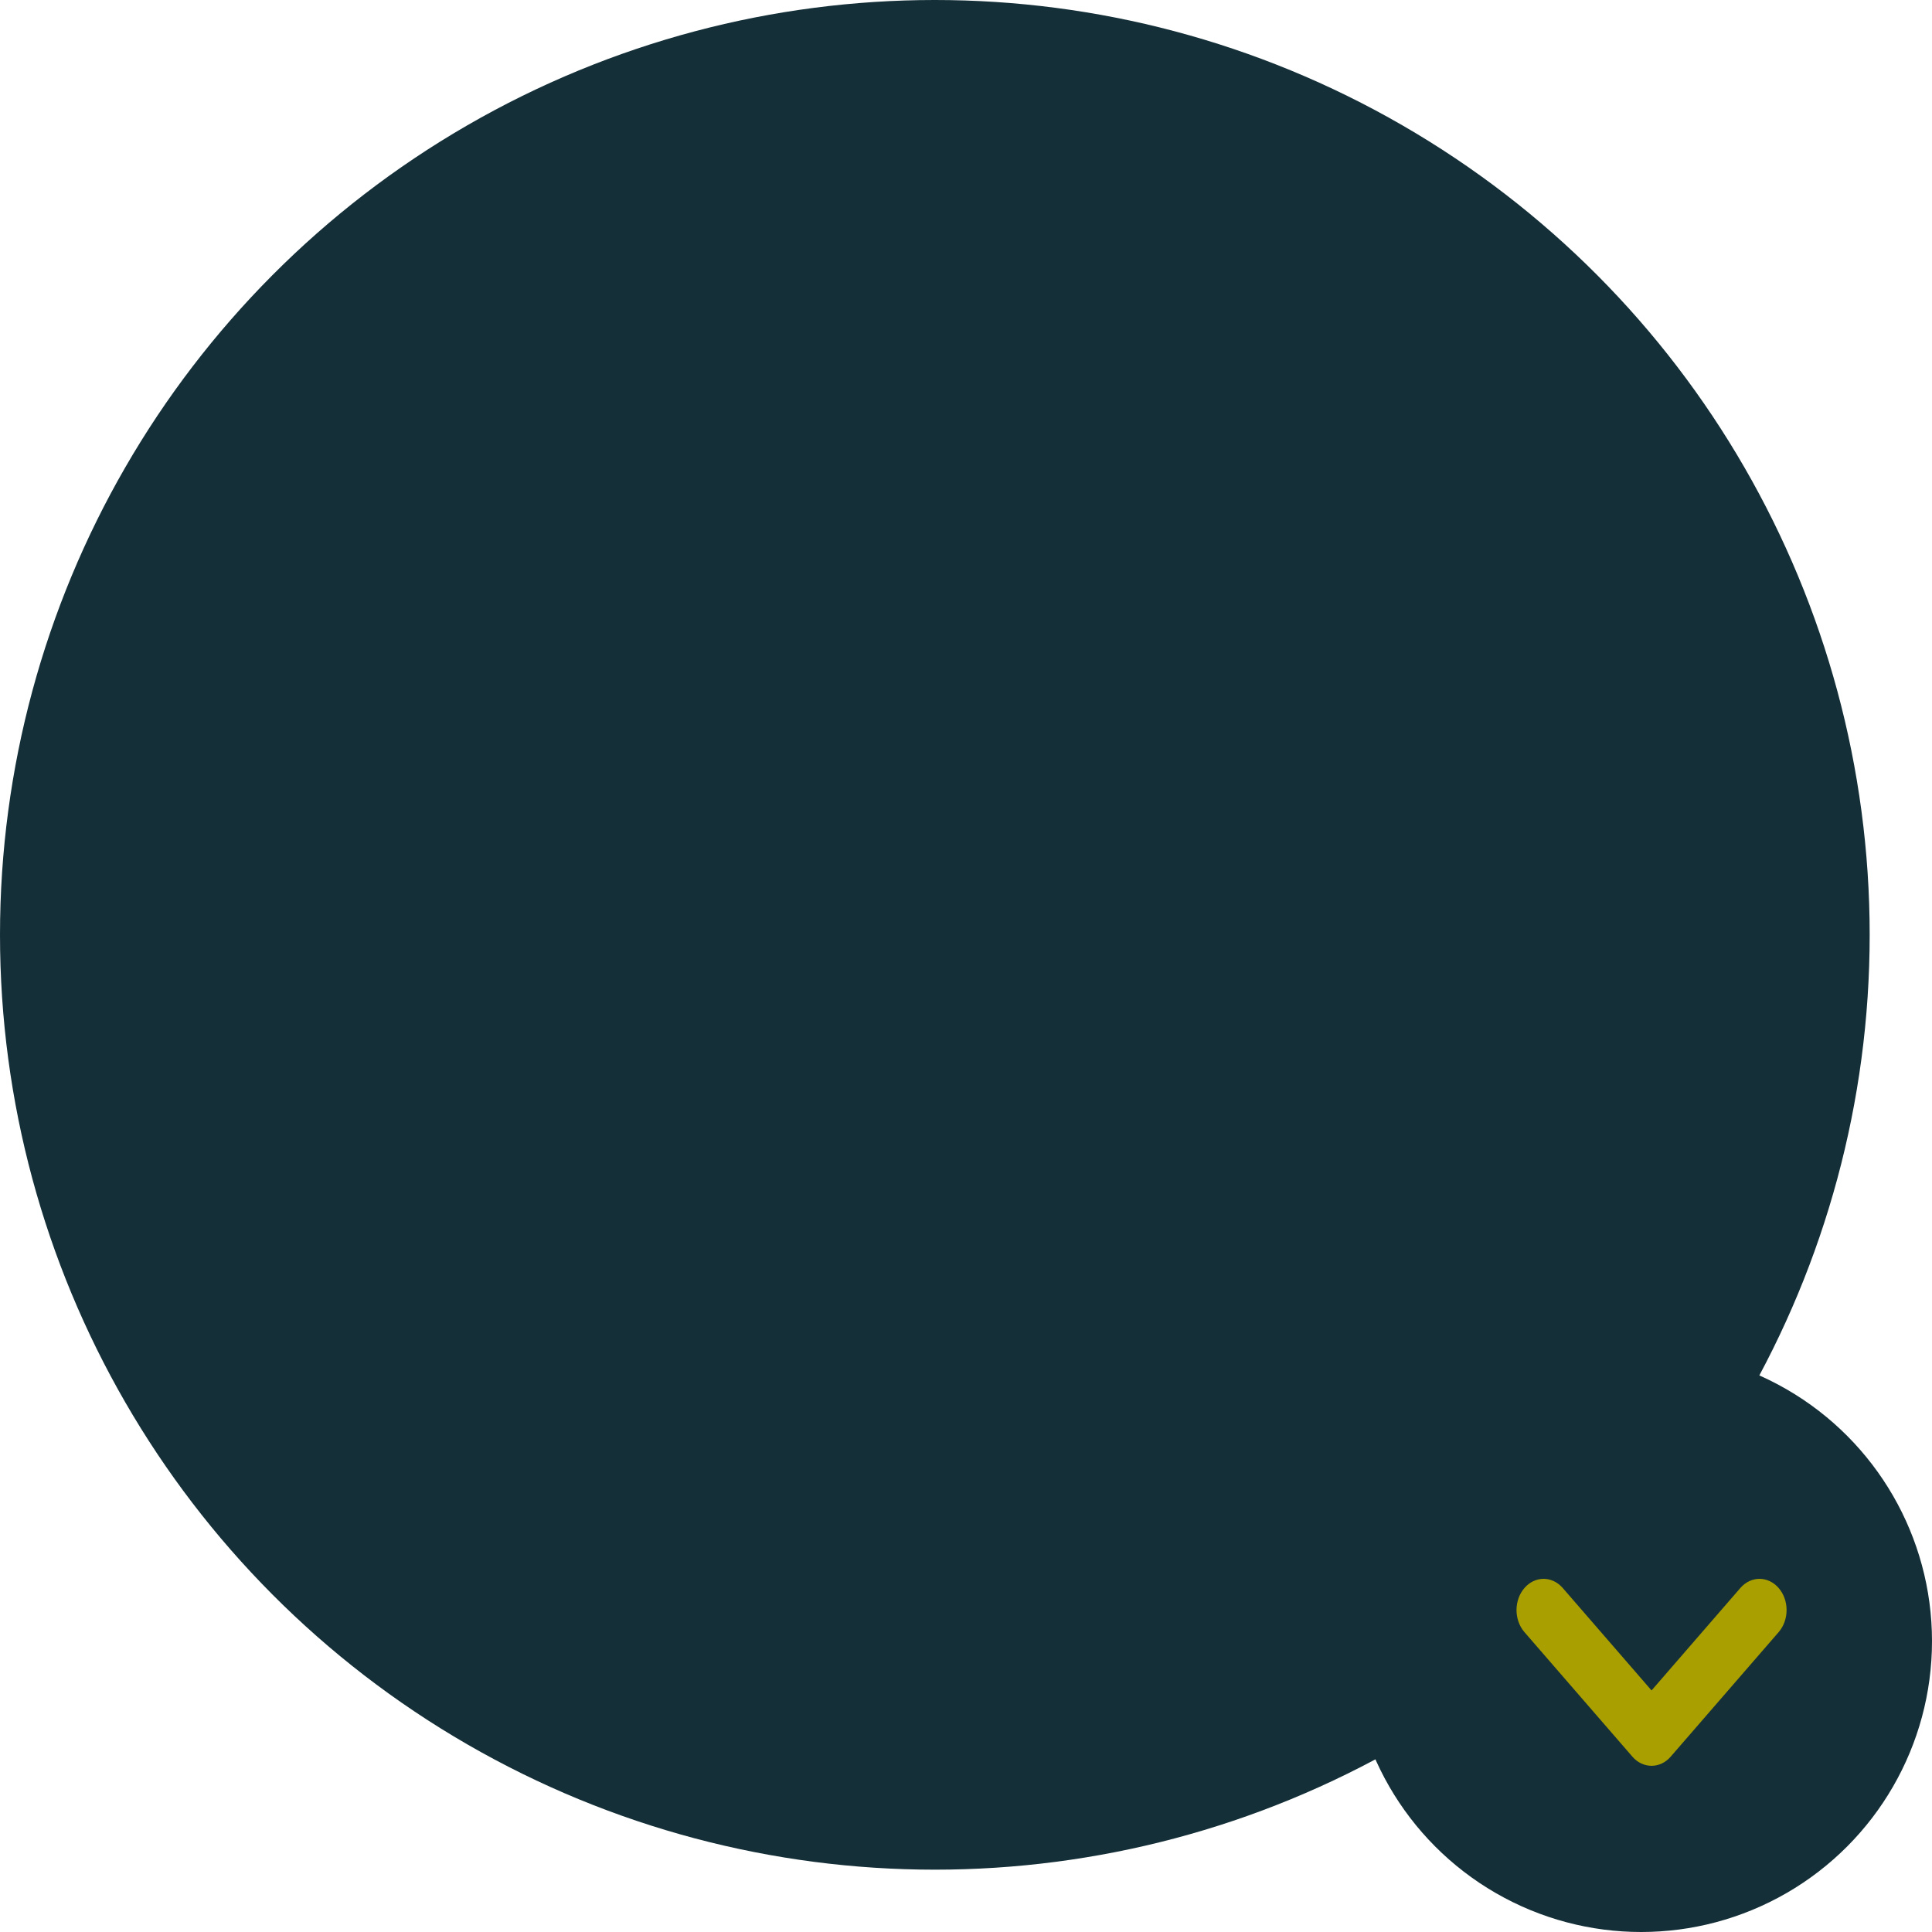 <svg width="93" height="93" viewBox="0 0 93 93" fill="none" xmlns="http://www.w3.org/2000/svg">
<circle cx="45" cy="45" r="45" fill="#142F38"/>
<circle cx="79" cy="79" r="14" fill="#142F38"/>
<path d="M79.122 81.699L79.5 82.135L79.878 81.699L84.166 76.753C84.324 76.579 84.518 76.498 84.703 76.5C84.889 76.502 85.084 76.588 85.24 76.768C85.399 76.95 85.498 77.21 85.5 77.494C85.502 77.776 85.408 78.037 85.253 78.223L80.044 84.232C80.044 84.232 80.044 84.232 80.044 84.232C79.886 84.415 79.688 84.5 79.5 84.5C79.312 84.5 79.114 84.415 78.956 84.232C78.956 84.232 78.956 84.232 78.956 84.232L73.747 78.223C73.592 78.037 73.498 77.776 73.5 77.494C73.502 77.21 73.601 76.95 73.76 76.768C73.916 76.588 74.111 76.502 74.297 76.5C74.482 76.498 74.676 76.579 74.834 76.753L79.122 81.699Z" fill="#AA9F00" stroke="#AA9F00"/>
</svg>
